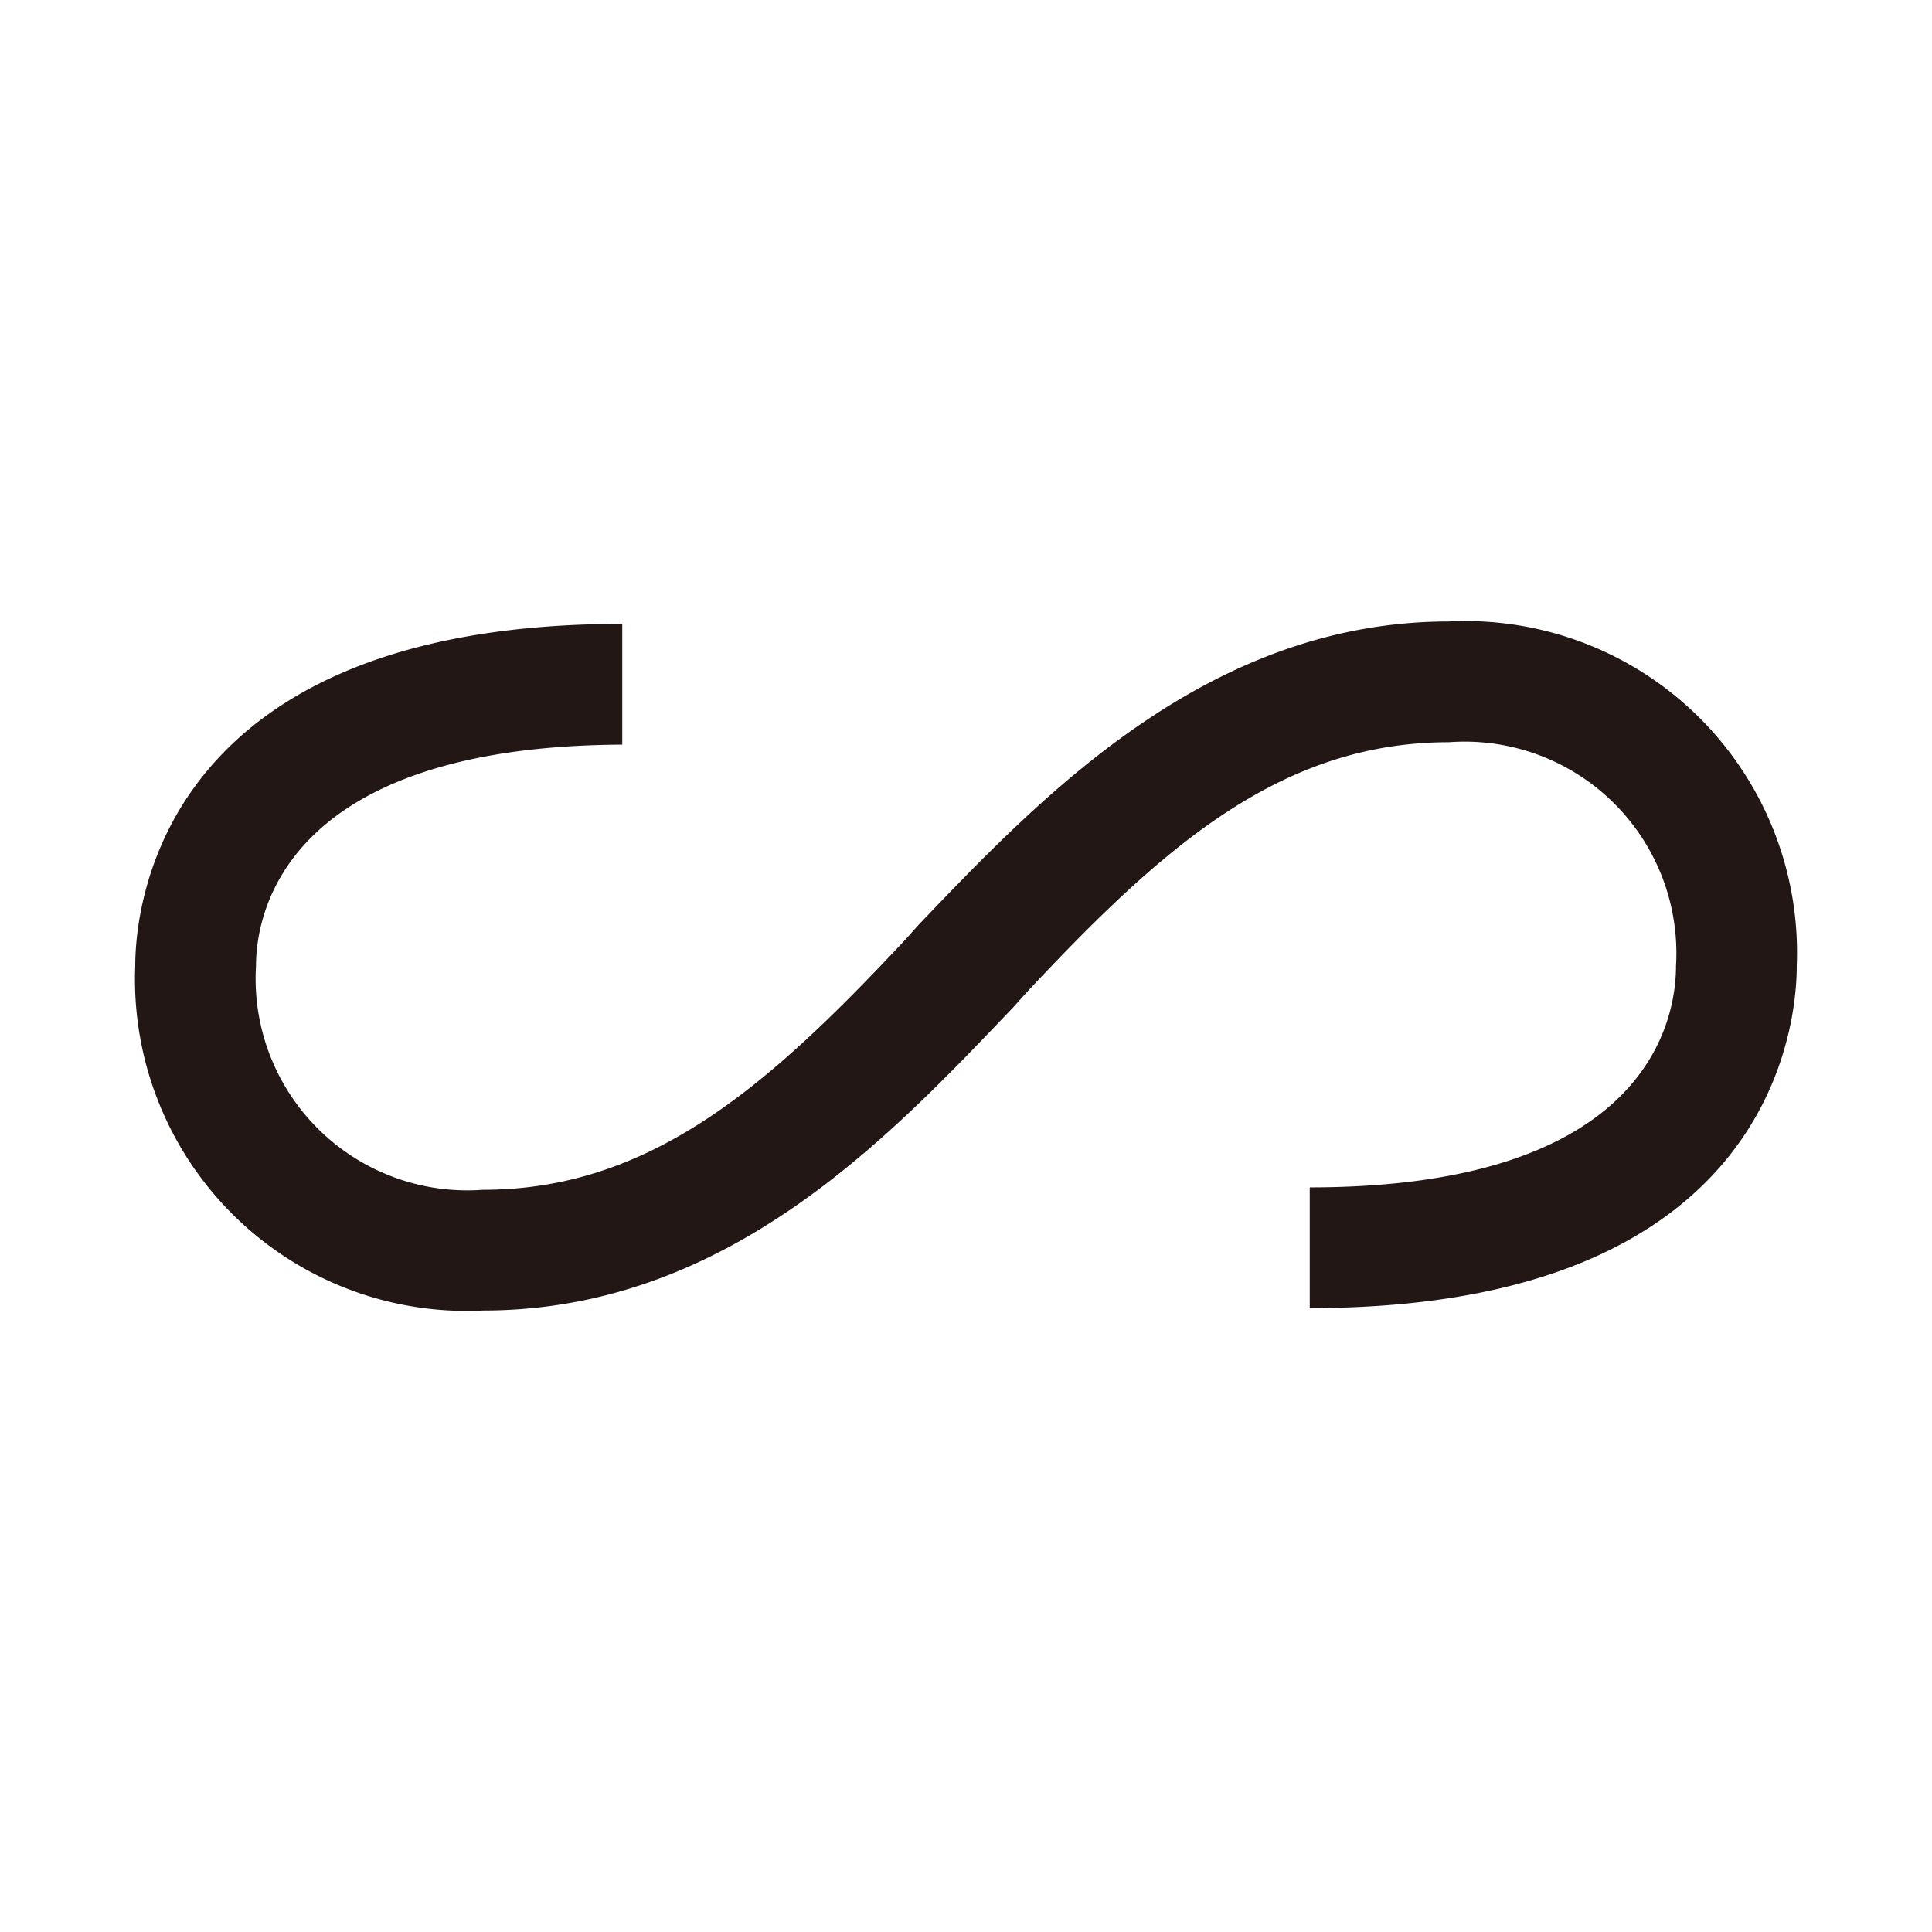 <svg id="图层_1" data-name="图层 1" xmlns="http://www.w3.org/2000/svg" viewBox="0 0 24 24"><defs><style>.cls-1{fill:#221714;}</style></defs><title>符号</title><path class="cls-1" d="M6,16.28A4.12,4.12,0,0,1,1.68,12c0-.71.29-4.25,6.05-4.25v1.5C3.5,9.27,3.18,11.38,3.18,12A2.63,2.63,0,0,0,6,14.78c2.11,0,3.58-1.33,5.24-3.1l.17-.19C12.93,9.9,15,7.72,18,7.72A4.12,4.12,0,0,1,22.32,12c0,.71-.29,4.25-6.05,4.25v-1.5c4.23,0,4.55-2.11,4.55-2.75A2.63,2.63,0,0,0,18,9.22c-2.11,0-3.58,1.33-5.24,3.1l-.17.19C11.07,14.1,9.05,16.28,6,16.28Z"/></svg>